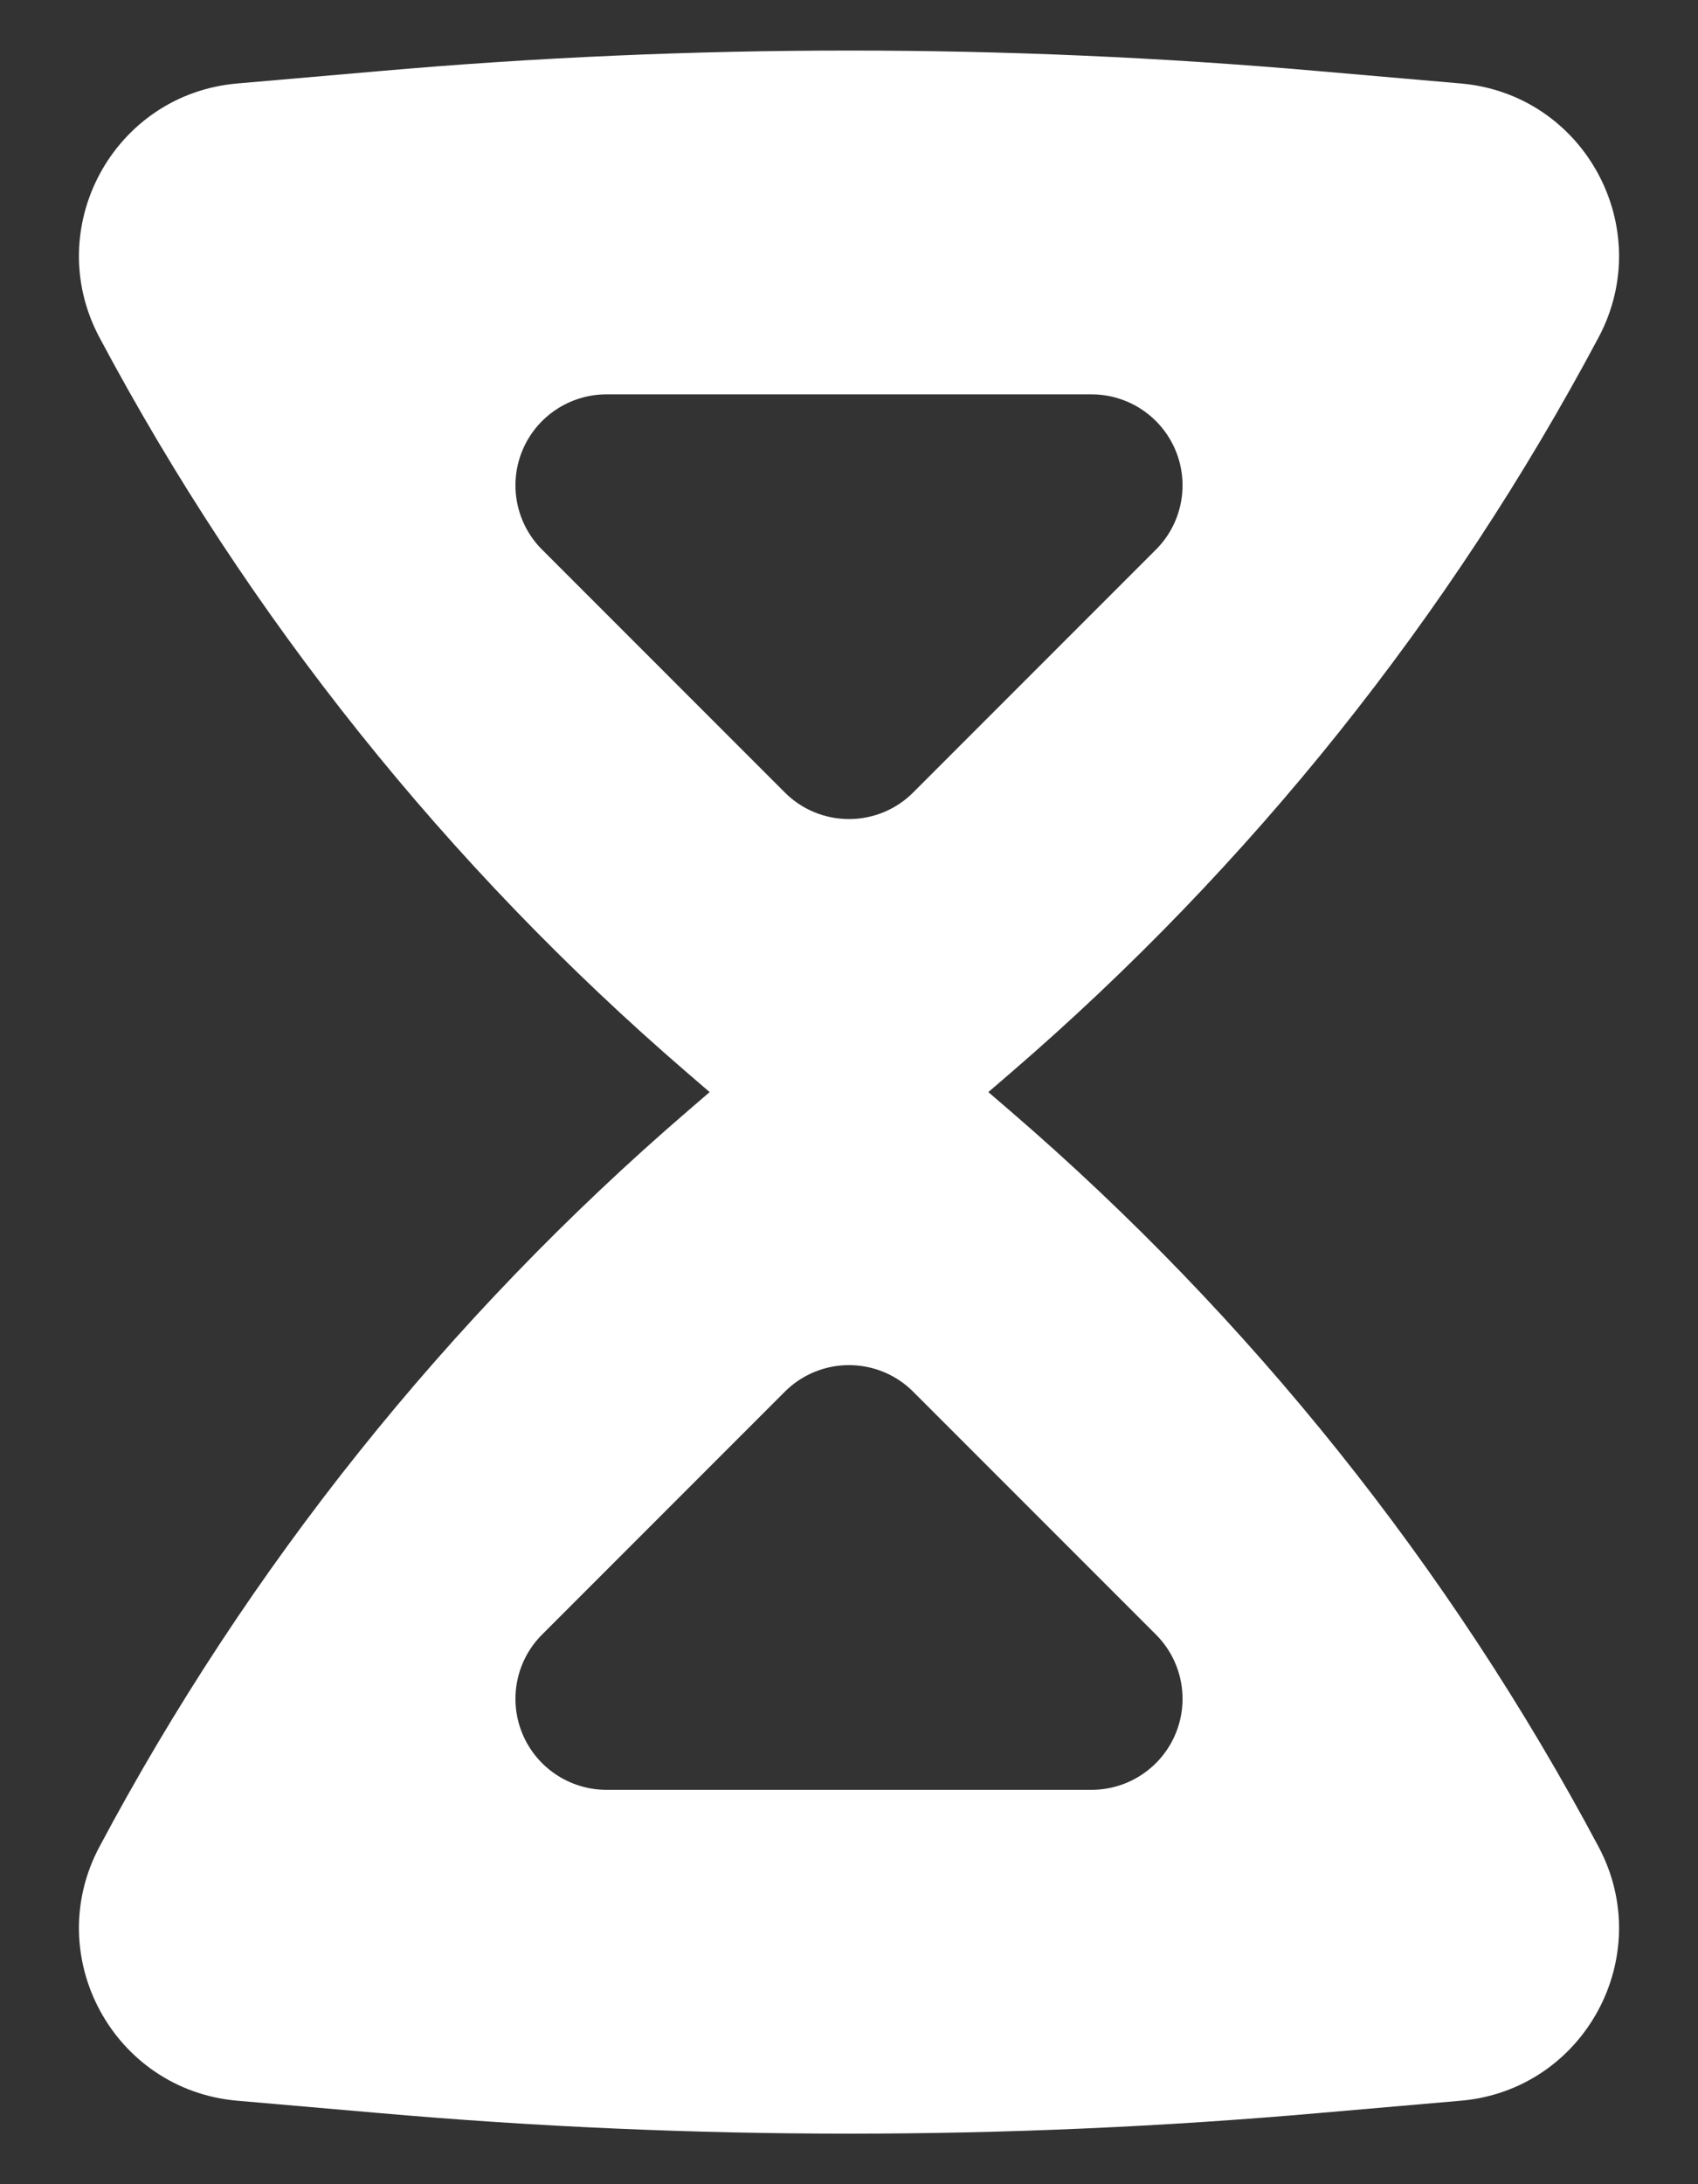 <?xml version="1.0" encoding="UTF-8"?>
<svg width="14px" height="18px" viewBox="0 0 14 18" version="1.1" xmlns="http://www.w3.org/2000/svg" xmlns:xlink="http://www.w3.org/1999/xlink">
    <rect x="0" y="0" width="14" height="18" fill="#333333" stroke="none"/>
    <!-- Generator: Sketch 57.1 (83088) - https://sketch.com -->
    <title>Sand-watch</title>
    <desc>Created with Sketch.</desc>
    <g id="页面-1" stroke="none" stroke-width="1" fill="none" fill-rule="evenodd">
        <g id="Sand-watch" fill="#FFFFFF">
            <path d="M5.664,8.839 L5.851,9 L5.664,9.161 C3.688,10.863 2.046,12.917 0.82,15.219 C0.339,16.122 0.936,17.223 1.955,17.312 L3.129,17.414 C5.705,17.64 8.295,17.64 10.871,17.414 L12.045,17.312 C13.064,17.223 13.661,16.122 13.18,15.219 C11.954,12.917 10.312,10.863 8.336,9.161 L8.149,9 L8.336,8.839 C10.312,7.137 11.954,5.083 13.18,2.781 C13.661,1.878 13.064,0.777 12.045,0.688 L10.871,0.586 C8.295,0.36 5.705,0.36 3.129,0.586 L1.955,0.688 C0.936,0.777 0.339,1.878 0.82,2.781 C2.046,5.083 3.688,7.137 5.664,8.839 Z M7,6.75 C6.801,6.75 6.61,6.671 6.47,6.53 L4.47,4.53 C4.255,4.316 4.191,3.993 4.307,3.713 C4.423,3.433 4.697,3.25 5,3.25 L9,3.25 C9.303,3.25 9.577,3.433 9.693,3.713 C9.809,3.993 9.745,4.316 9.53,4.53 L7.53,6.53 C7.39,6.671 7.199,6.75 7,6.75 Z M7,11.25 C6.801,11.25 6.61,11.329 6.47,11.47 L4.47,13.47 C4.255,13.684 4.191,14.007 4.307,14.287 C4.423,14.567 4.697,14.75 5,14.75 L9,14.75 C9.303,14.75 9.577,14.567 9.693,14.287 C9.809,14.007 9.745,13.684 9.53,13.47 L7.53,11.47 C7.39,11.329 7.199,11.25 7,11.25 Z" id="形状"></path>
        </g>
    </g>
</svg>